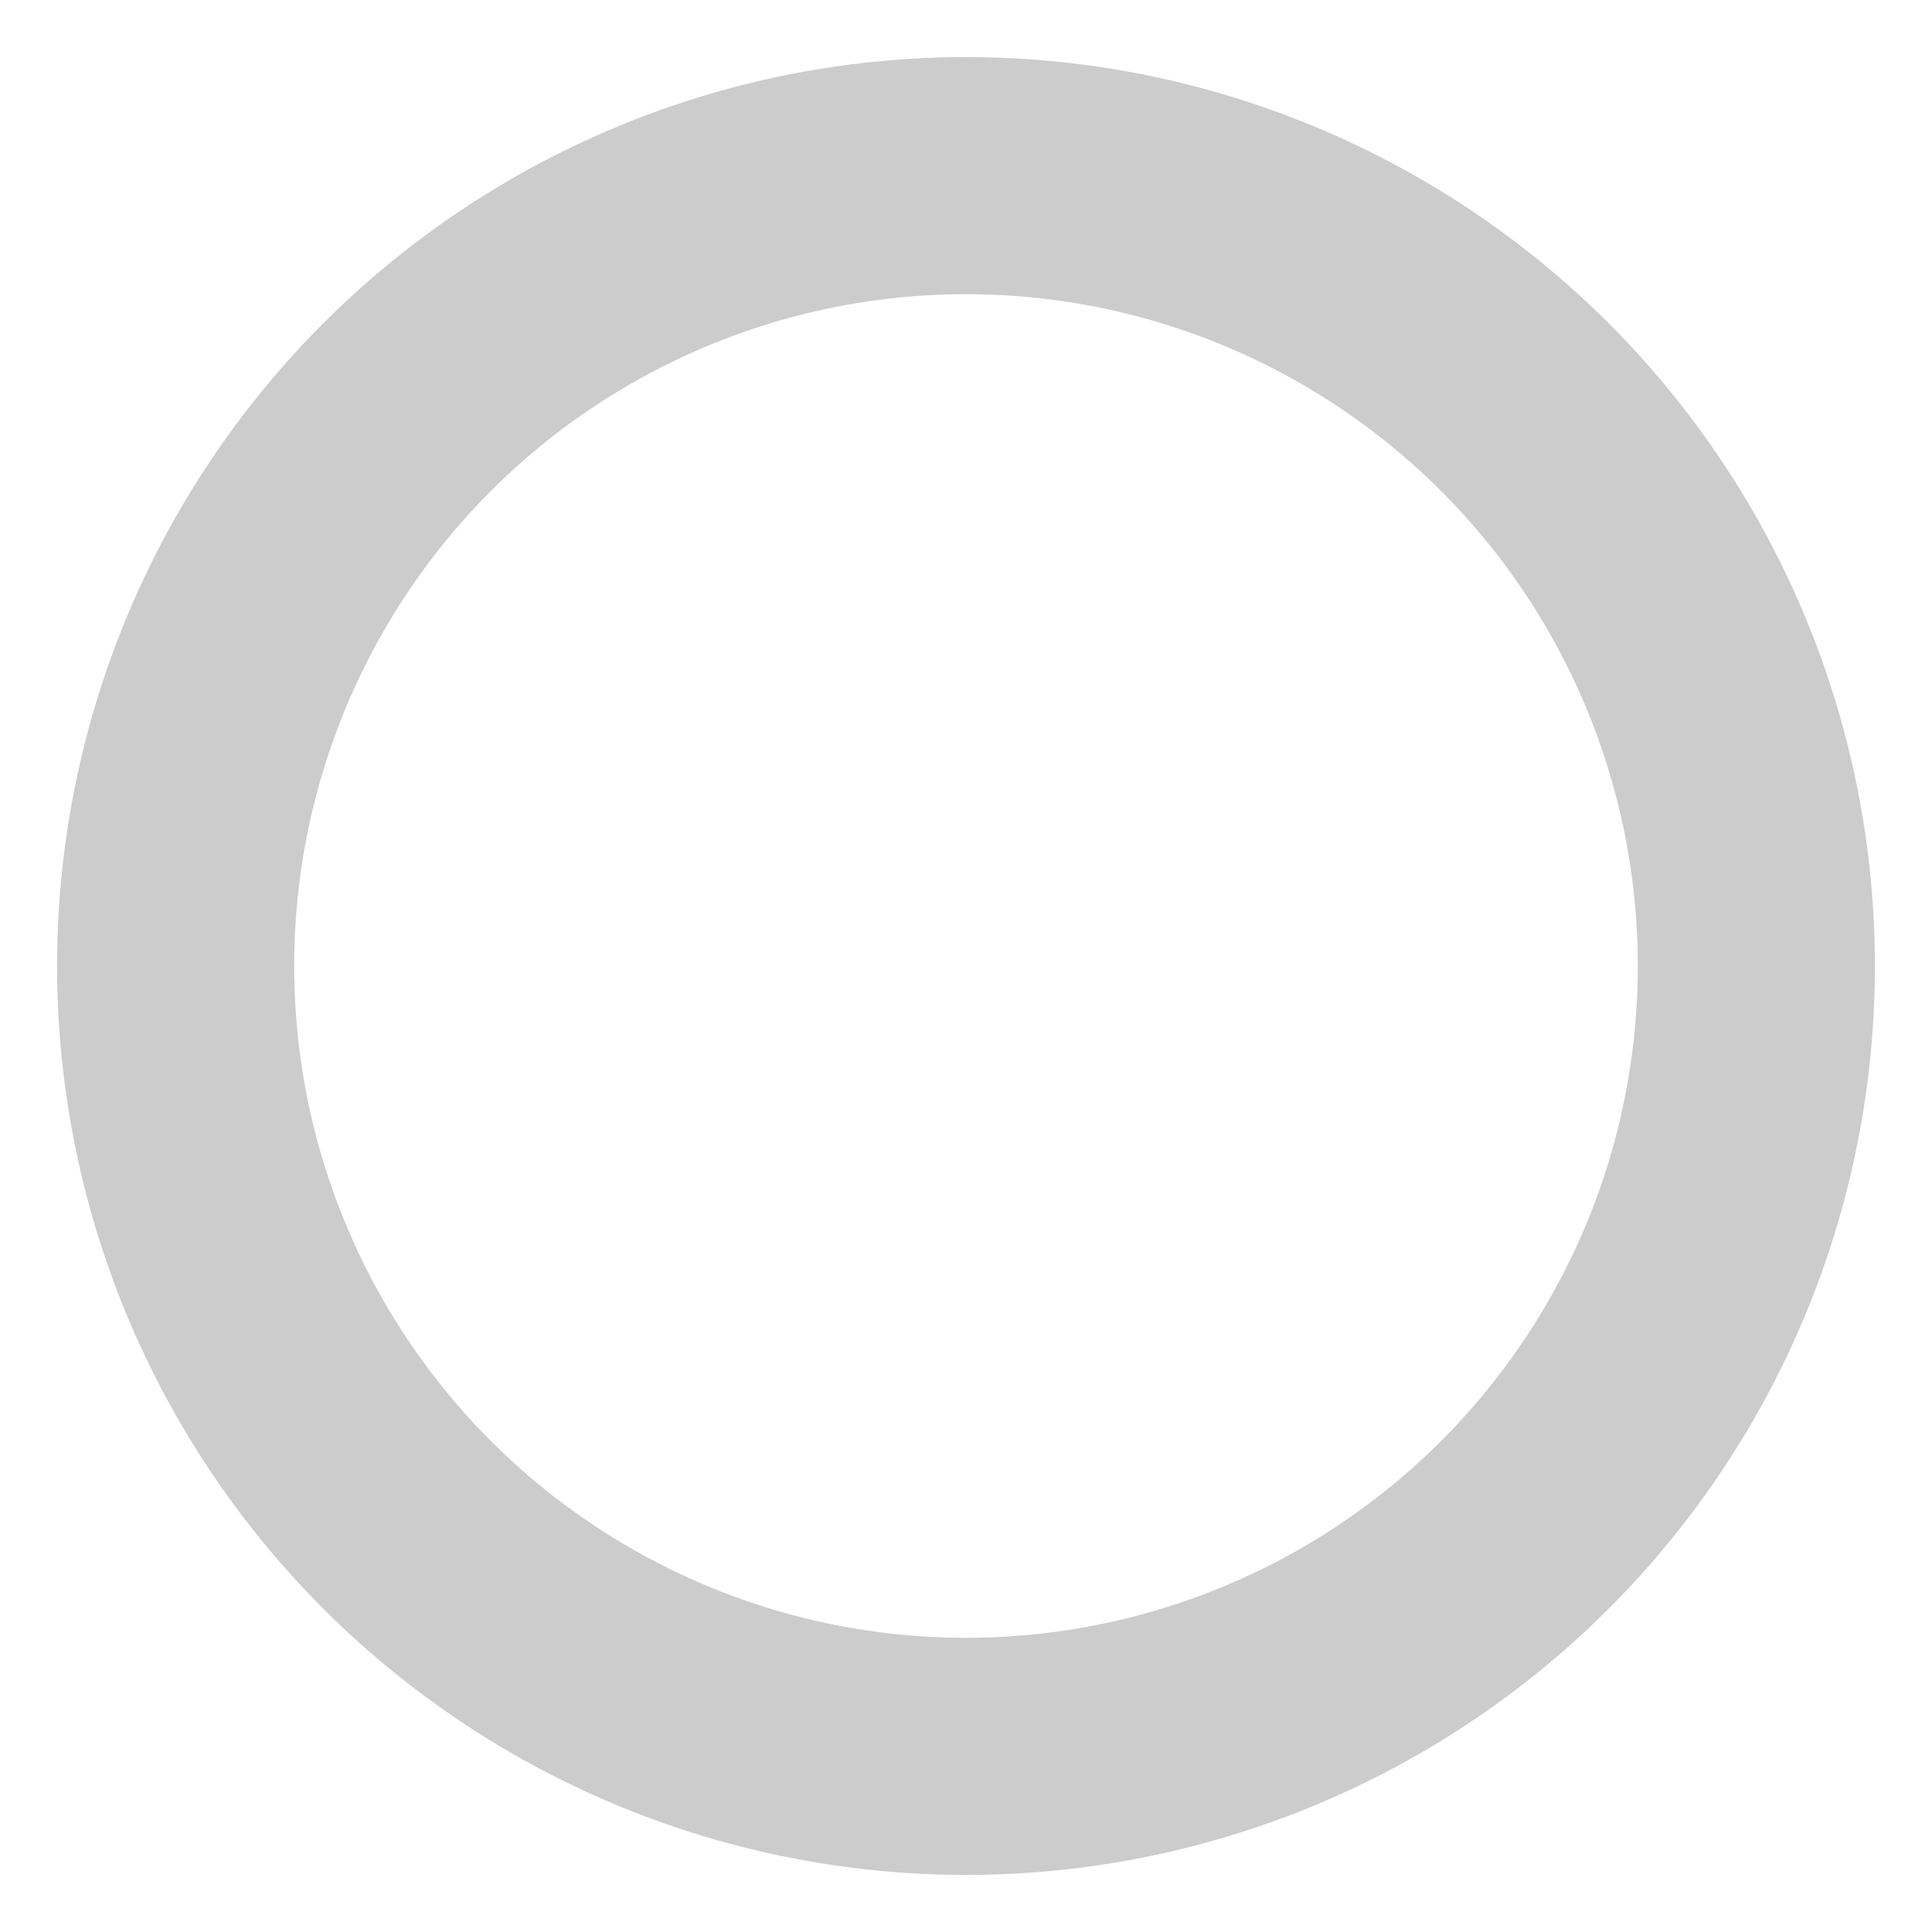<?xml version="1.0" encoding="UTF-8" standalone="no"?>
<svg width="22px" height="22px" viewBox="0 0 22 22" version="1.1" xmlns="http://www.w3.org/2000/svg" xmlns:xlink="http://www.w3.org/1999/xlink" xmlns:sketch="http://www.bohemiancoding.com/sketch/ns">
    <!-- Generator: sketchtool 3.4 (356) - http://www.bohemiancoding.com/sketch -->
    <title>Stage progress indicator Copy 4</title>
    <desc>Created with sketchtool.</desc>
    <defs></defs>
    <g id="Order-Overview" stroke="none" stroke-width="1" fill="none" fill-rule="evenodd" sketch:type="MSPage">
        <g id="Orders-overview" sketch:type="MSArtboardGroup" transform="translate(-495, -1114)" stroke="#CCCCCC" stroke-width="2.7">
            <circle id="Stage-progress-indicator-Copy-4" sketch:type="MSShapeGroup" cx="506" cy="1125" r="9"></circle>
        </g>
    </g>
</svg>